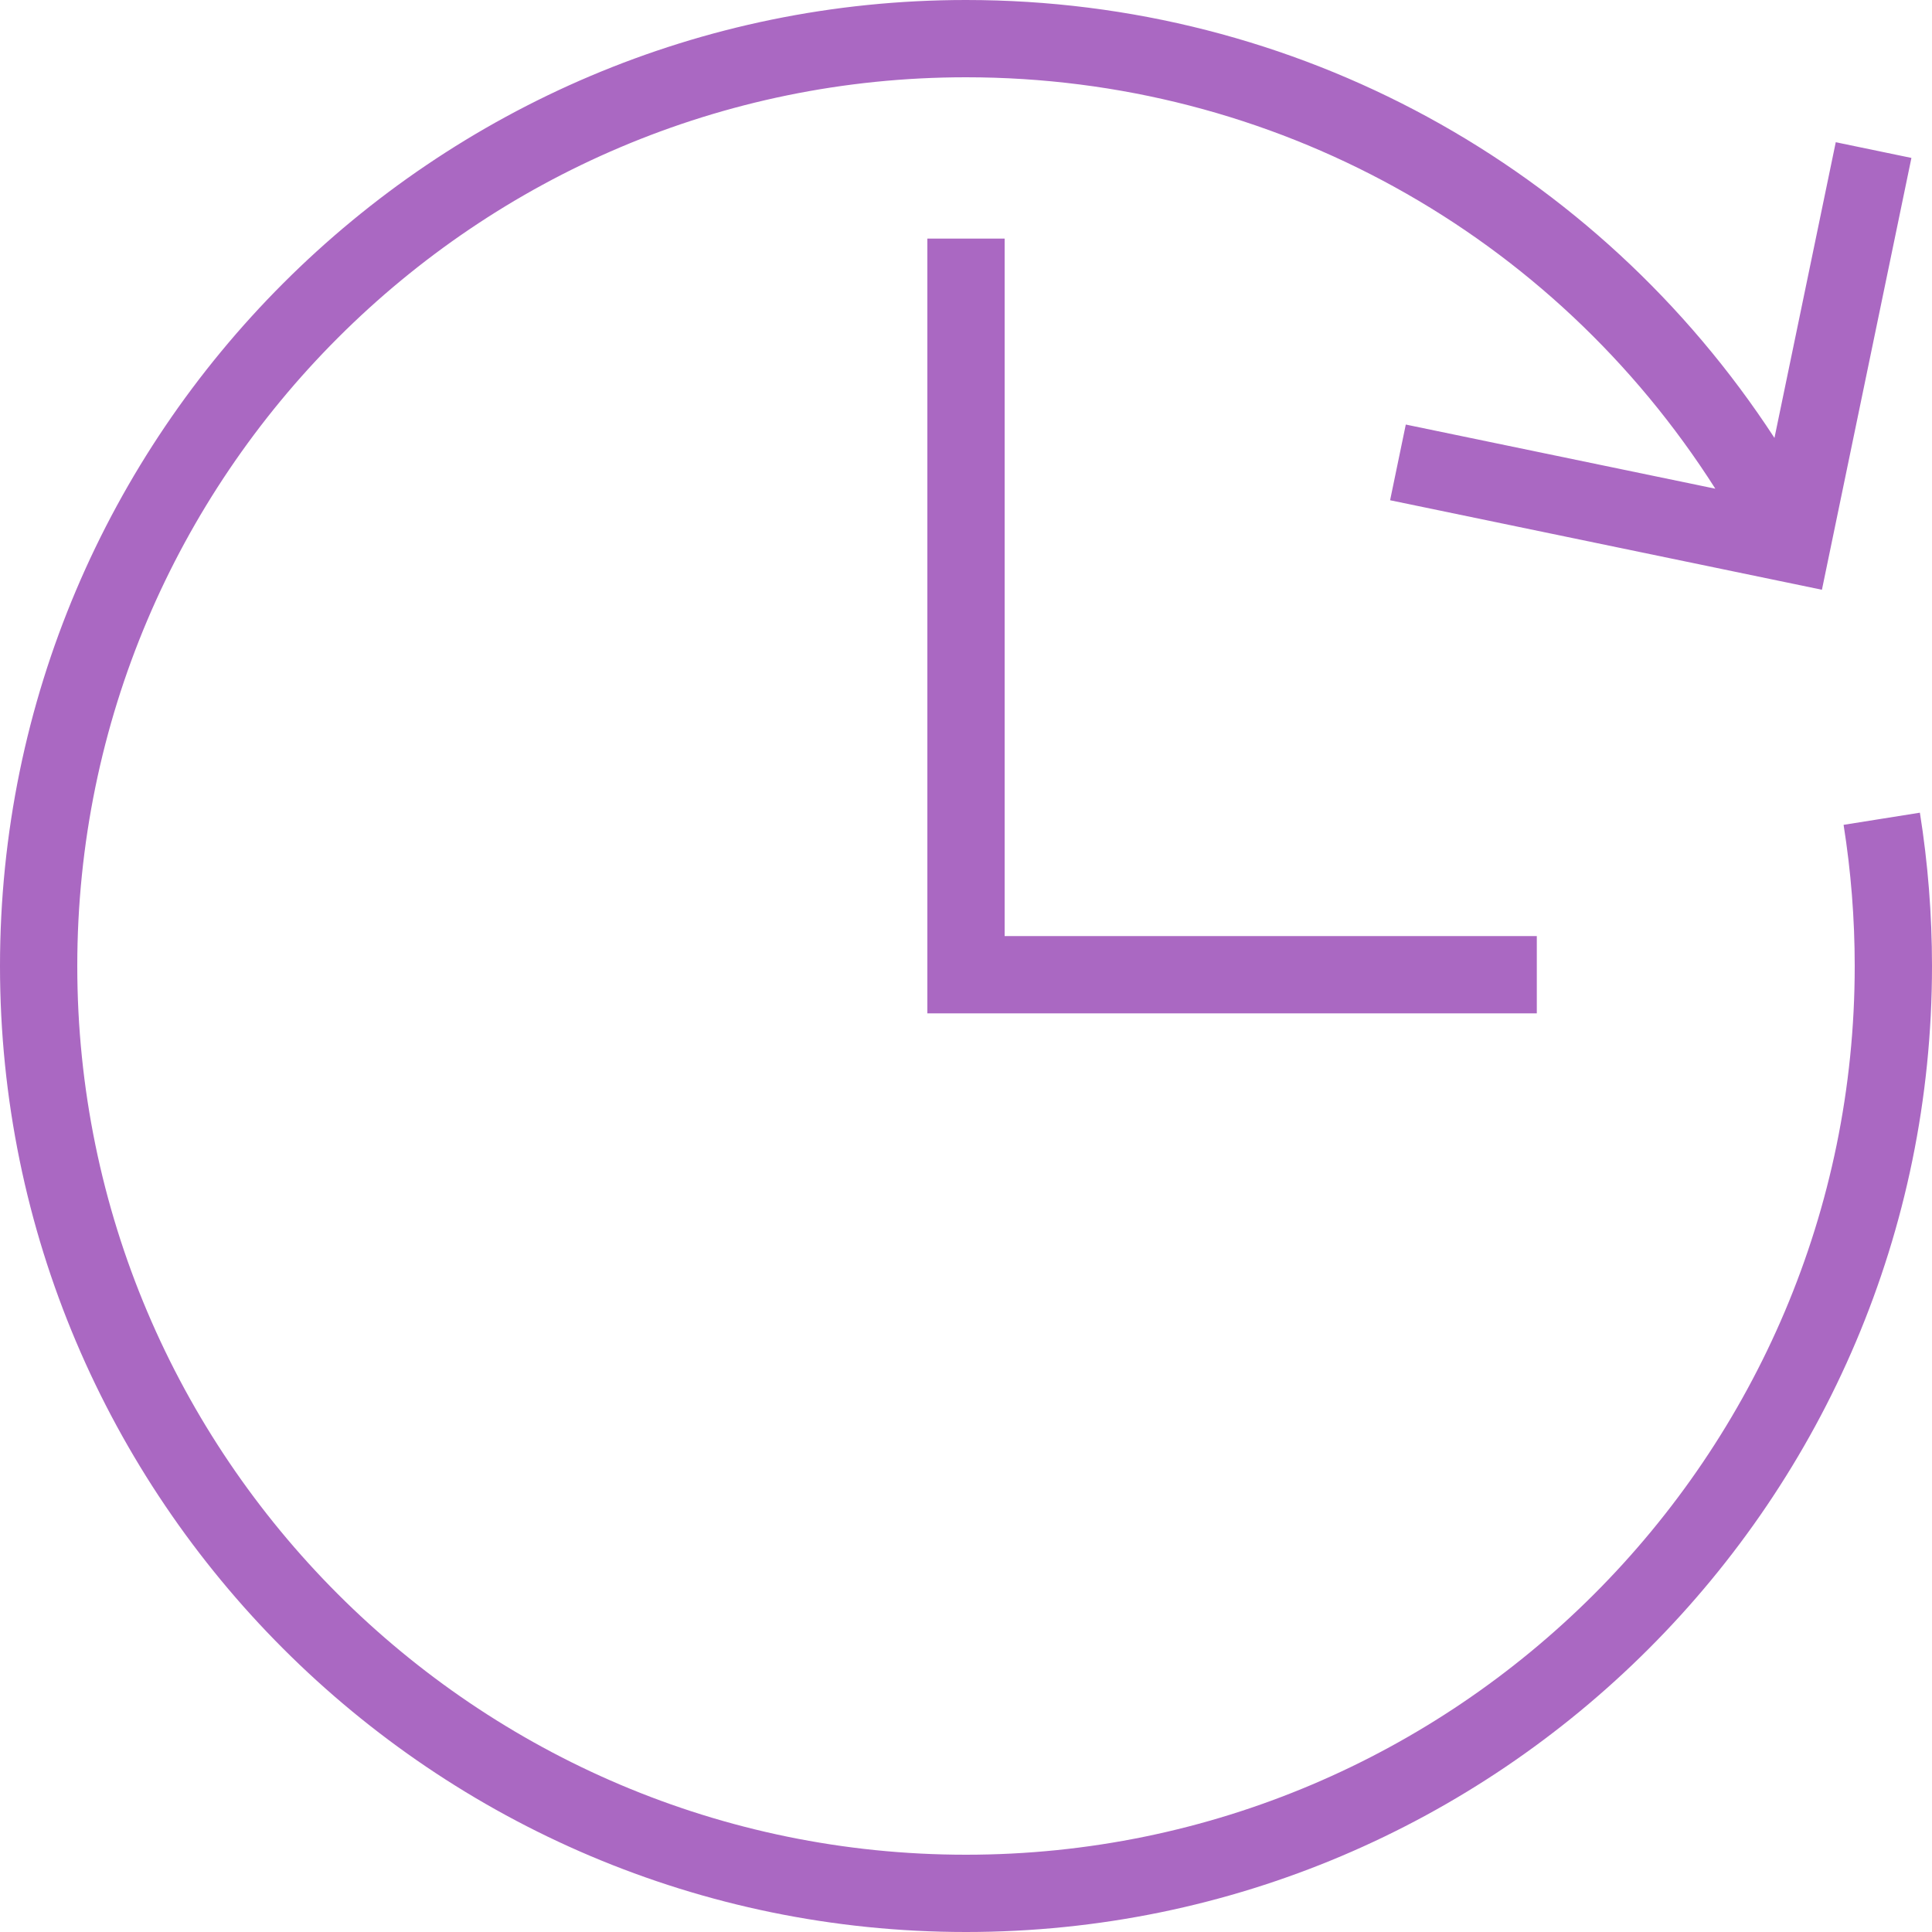 <svg width="297" height="297" viewBox="0 0 297 297" fill="none" xmlns="http://www.w3.org/2000/svg">
<g clip-path="url(#clip0_8_333)">
<path d="M154.44 143.9V36.678H142.56V155.78H236.248V143.9H154.44Z" fill="#AA68C2"/>
<path d="M295.138 124.932L283.409 126.799C284.543 133.934 285.12 141.232 285.12 148.5C285.12 223.835 223.832 285.12 148.5 285.12C73.168 285.12 11.88 223.835 11.88 148.5C11.88 73.165 73.168 11.88 148.5 11.88C195.698 11.88 238.71 35.843 263.692 75.126L216.108 65.265L213.695 76.901L280.079 90.66L293.836 24.276L282.205 21.863L272.782 67.321C245.502 25.473 199.227 0 148.5 0C66.616 0 0 66.616 0 148.5C0 230.384 66.616 297 148.5 297C230.384 297 297 230.384 297 148.5C297 140.611 296.373 132.681 295.138 124.932Z" fill="#AA68C2"/>
</g>
<defs>
<clipPath id="clip0_8_333">
<rect width="297" height="297" fill="white"/>
</clipPath>
</defs>
</svg>
